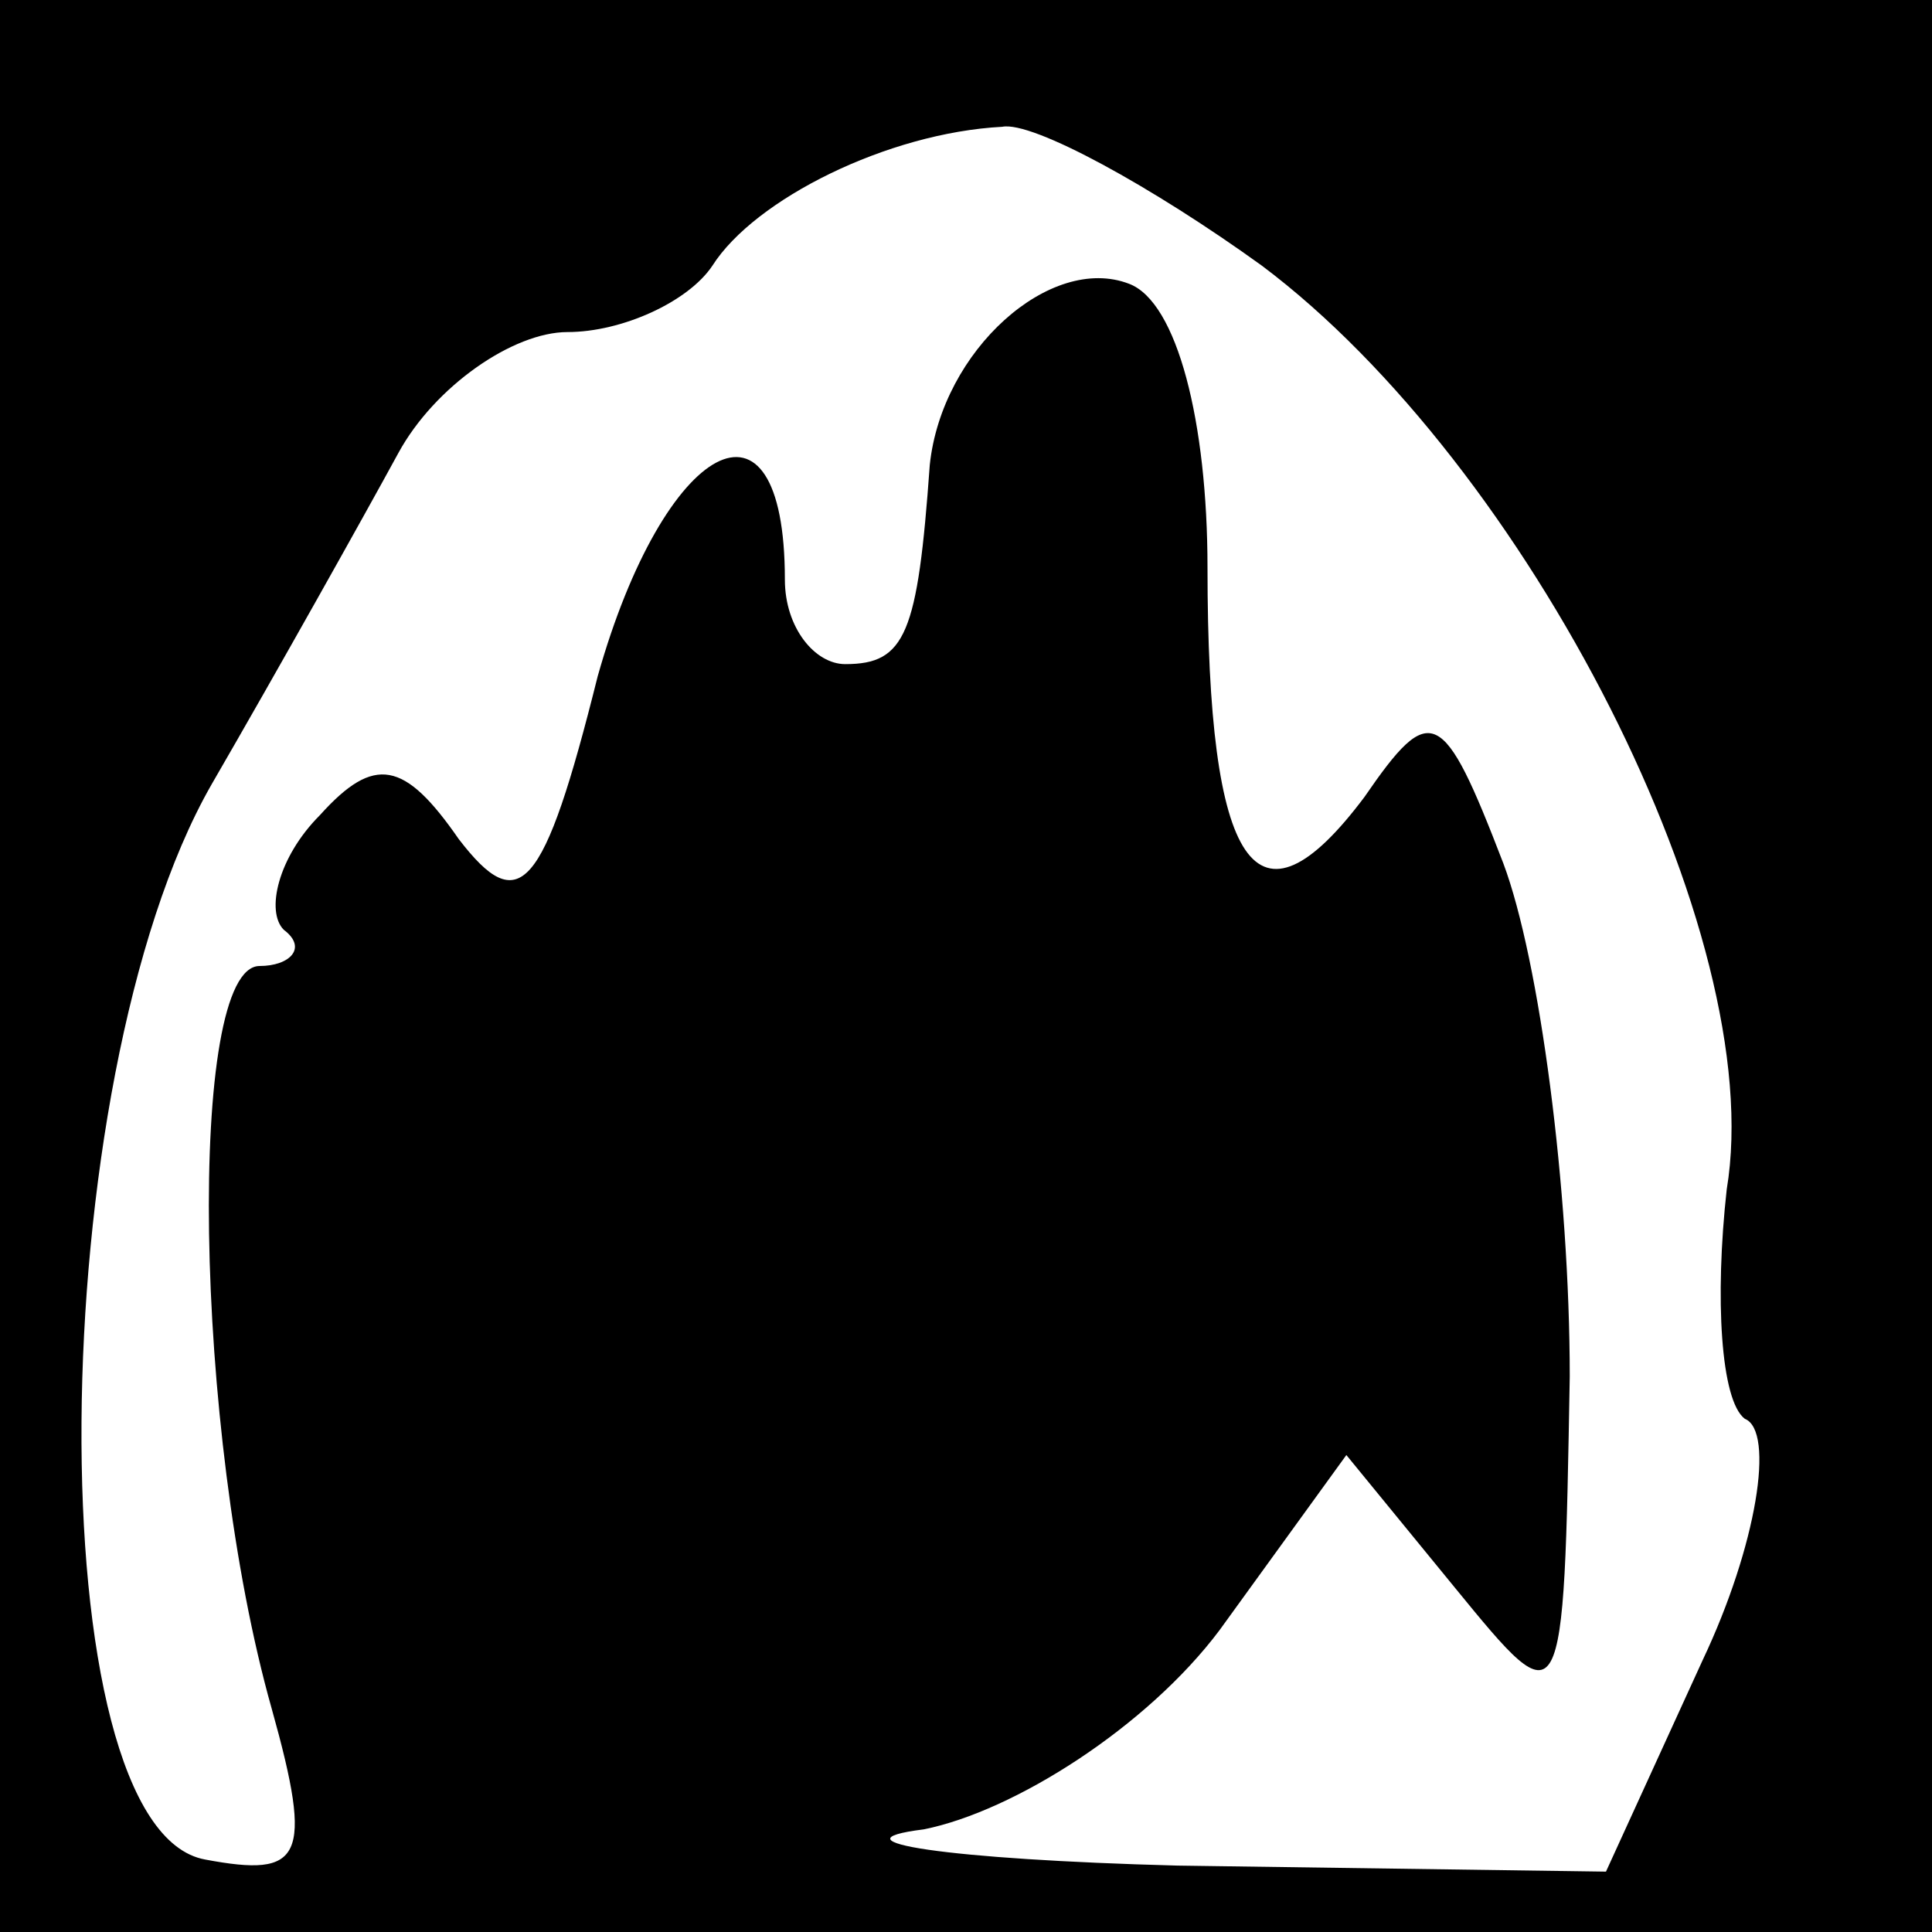 <?xml version="1.0" standalone="no"?>
<!DOCTYPE svg PUBLIC "-//W3C//DTD SVG 20010904//EN"
 "http://www.w3.org/TR/2001/REC-SVG-20010904/DTD/svg10.dtd">
<svg version="1.0" xmlns="http://www.w3.org/2000/svg"
 width="32pt" height="32pt" viewBox="0 0 32 32"
 preserveAspectRatio="xMidYMid meet">
<rect x="0" y="0" width="32" height="32" fill="#808080" stroke="none"/>
<g transform="translate(0,32) scale(0.1,-0.1)"
fill="#000000" stroke="none">
<path fill="#000000" stroke="none" d="M0 160 l0 -160 160 0 160 0 0 160 0
160 -160 0 -160 0 0 -160z"/>
<path fill="#ffffff" stroke="none" d="M209 276 c44 -33 84 -111 77 -153 -2
-18 -1 -35 3 -38 5 -2 2 -21 -7 -40 l-16 -35 -71 1 c-38 1 -58 4 -42 6 15 3
37 17 49 33 l21 29 18 -22 c18 -22 18 -22 19 35 0 31 -5 69 -11 85 -10 26 -12
27 -23 11 -18 -24 -26 -12 -26 38 0 24 -5 44 -13 47 -13 5 -31 -11 -33 -30 -2
-28 -4 -33 -14 -33 -5 0 -10 6 -10 14 0 34 -20 23 -31 -16 -9 -36 -13 -40 -23
-27 -9 13 -14 14 -23 4 -7 -7 -9 -16 -6 -19 4 -3 1 -6 -4 -6 -12 0 -11 -77 2
-123 7 -25 5 -28 -11 -25 -28 5 -27 129 1 178 11 19 25 44 31 55 6 11 19 20
28 20 9 0 20 5 24 11 7 11 29 22 48 23 5 1 25 -10 43 -23z"/>
</g>
</svg>
